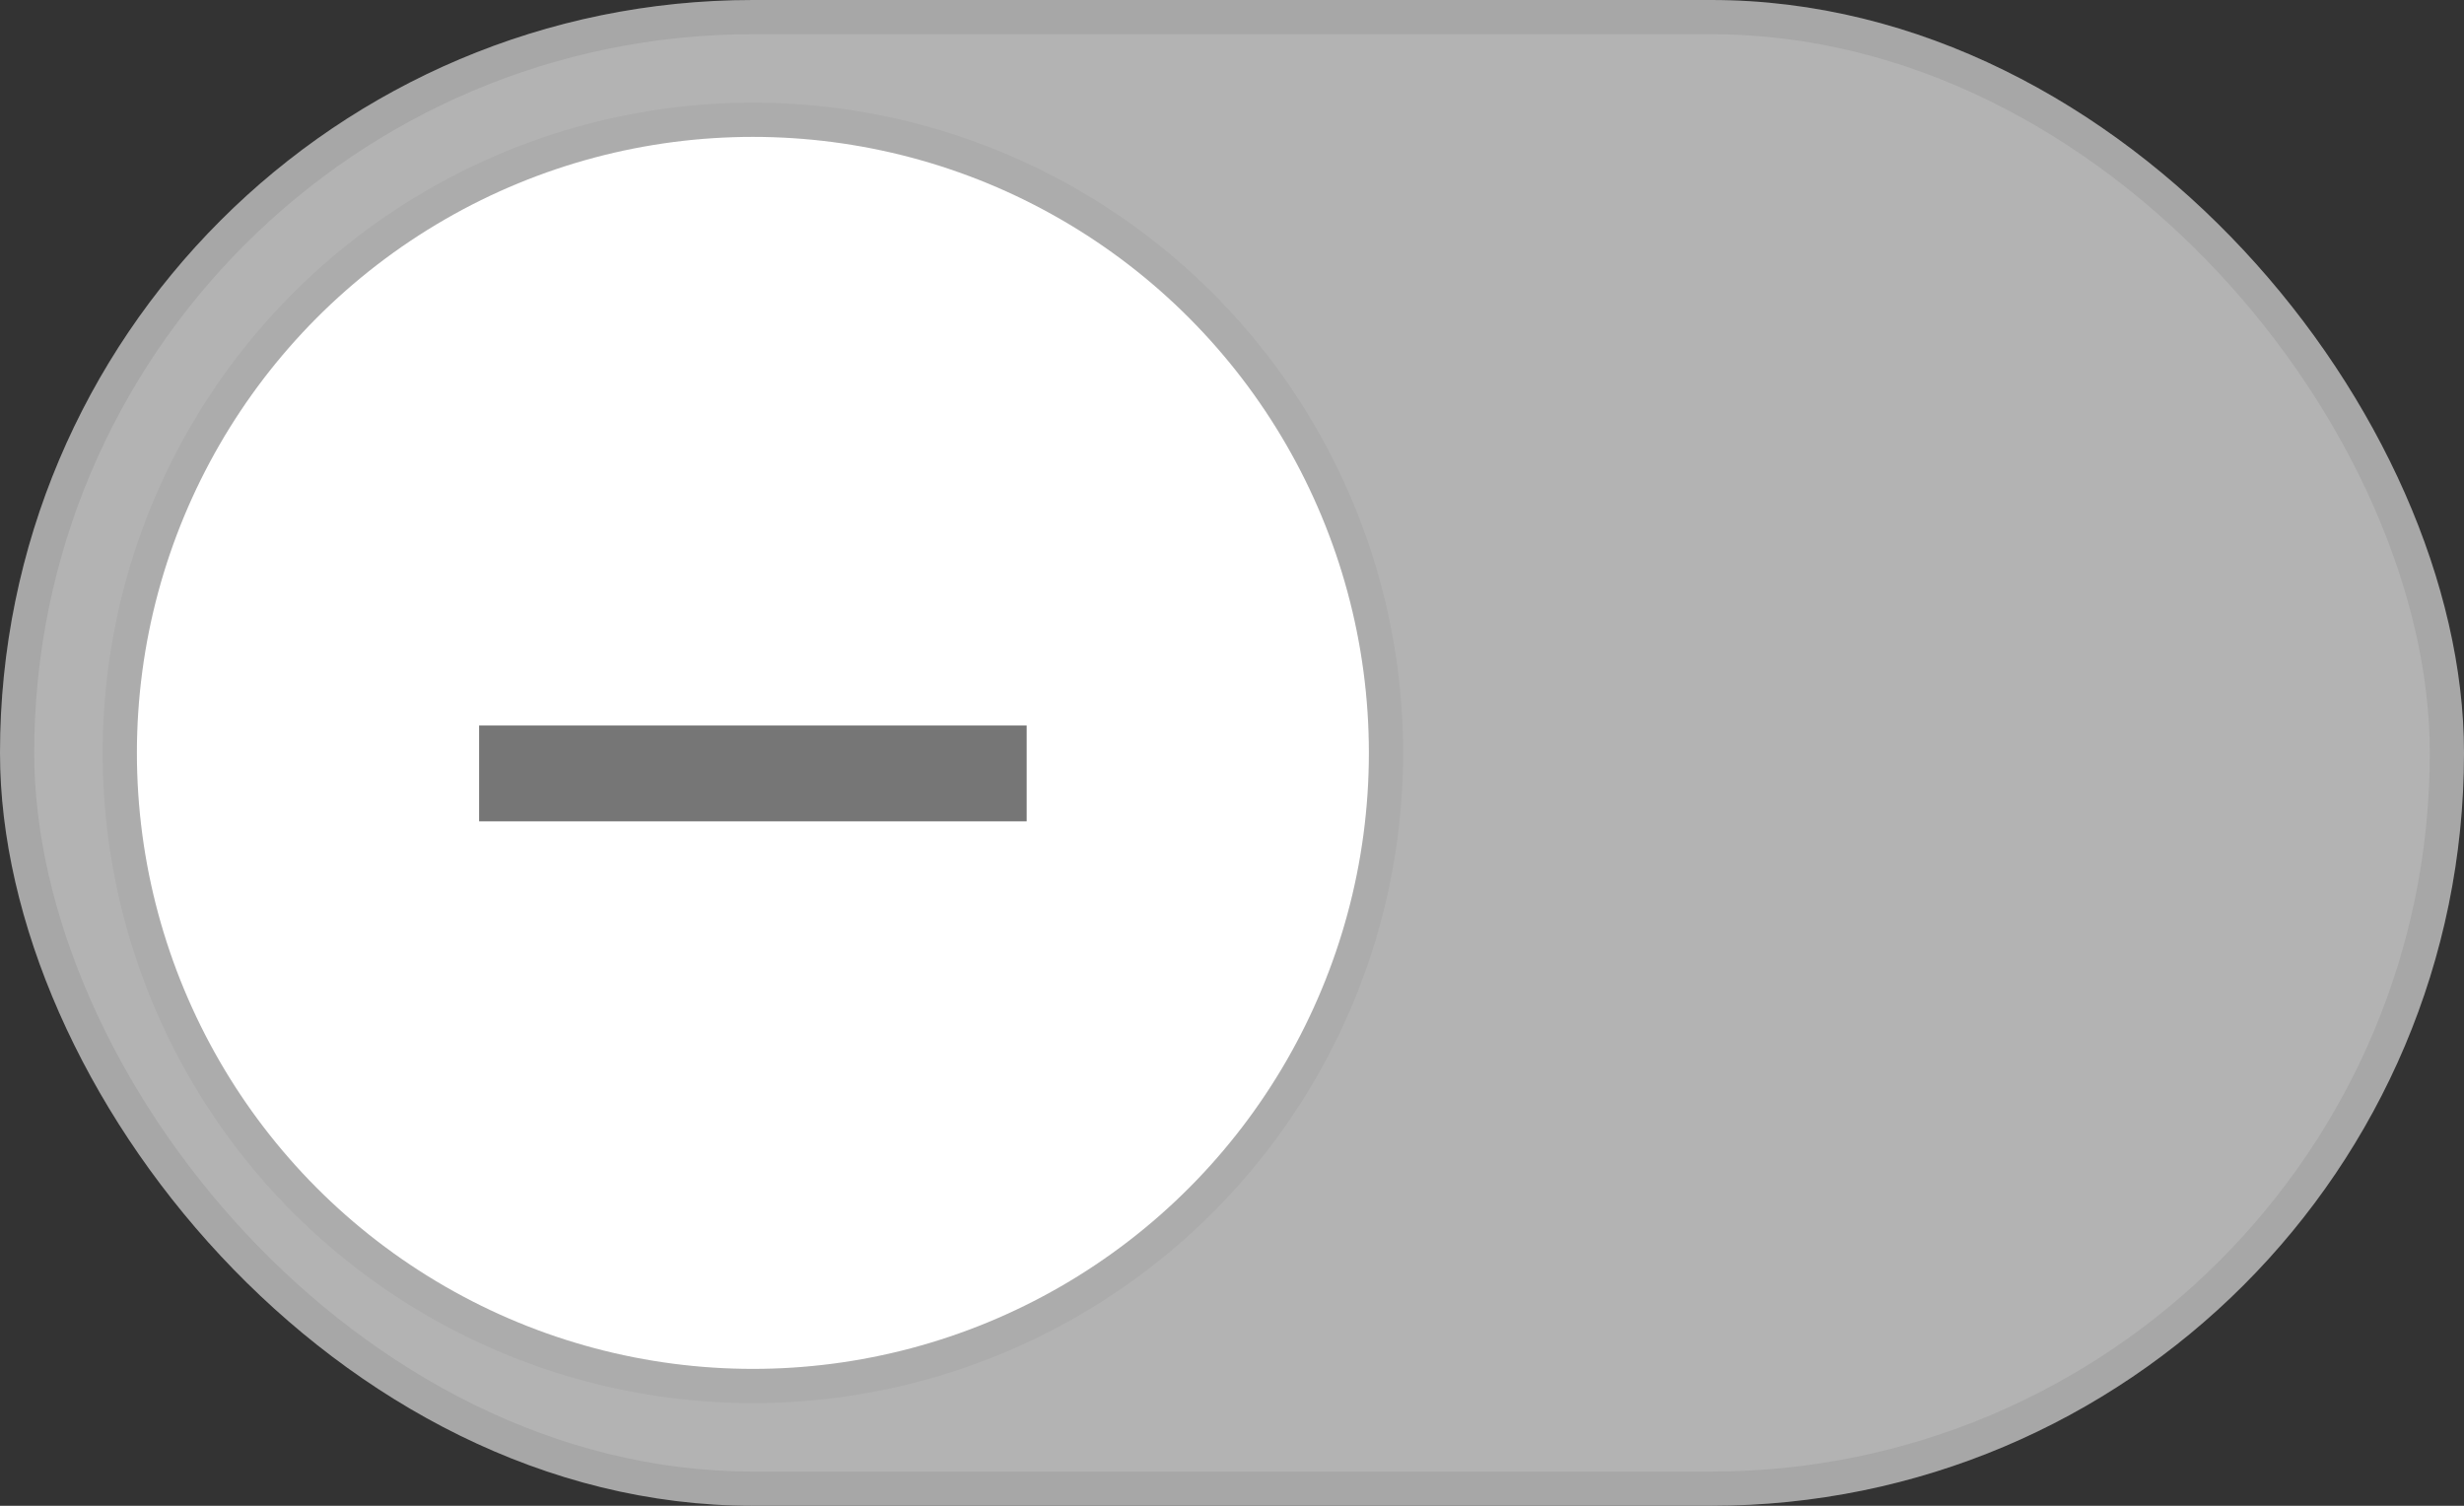 <svg width="36" height="22" viewBox="0 0 36 22" fill="none" xmlns="http://www.w3.org/2000/svg">
<rect x="0" y="0" width="36" height="22" fill="#333333" stroke="none"/>
<g>
<rect width="36" height="22" rx="11" fill="#B3B3B3"/>
<rect x="0.25" y="0.25" width="35.5" height="21.5" rx="10.75" stroke="black" stroke-opacity="0.07" stroke-width="0.5"/>
<circle cx="11" cy="11" r="9" fill="white"/>
<circle cx="11" cy="11" r="9.25" stroke="black" stroke-opacity="0.04" stroke-width="0.5"/>
<path d="M15 10.6V12L7 12L7 10.6L15 10.6Z" fill="#767676"/>
</g>
</svg>
